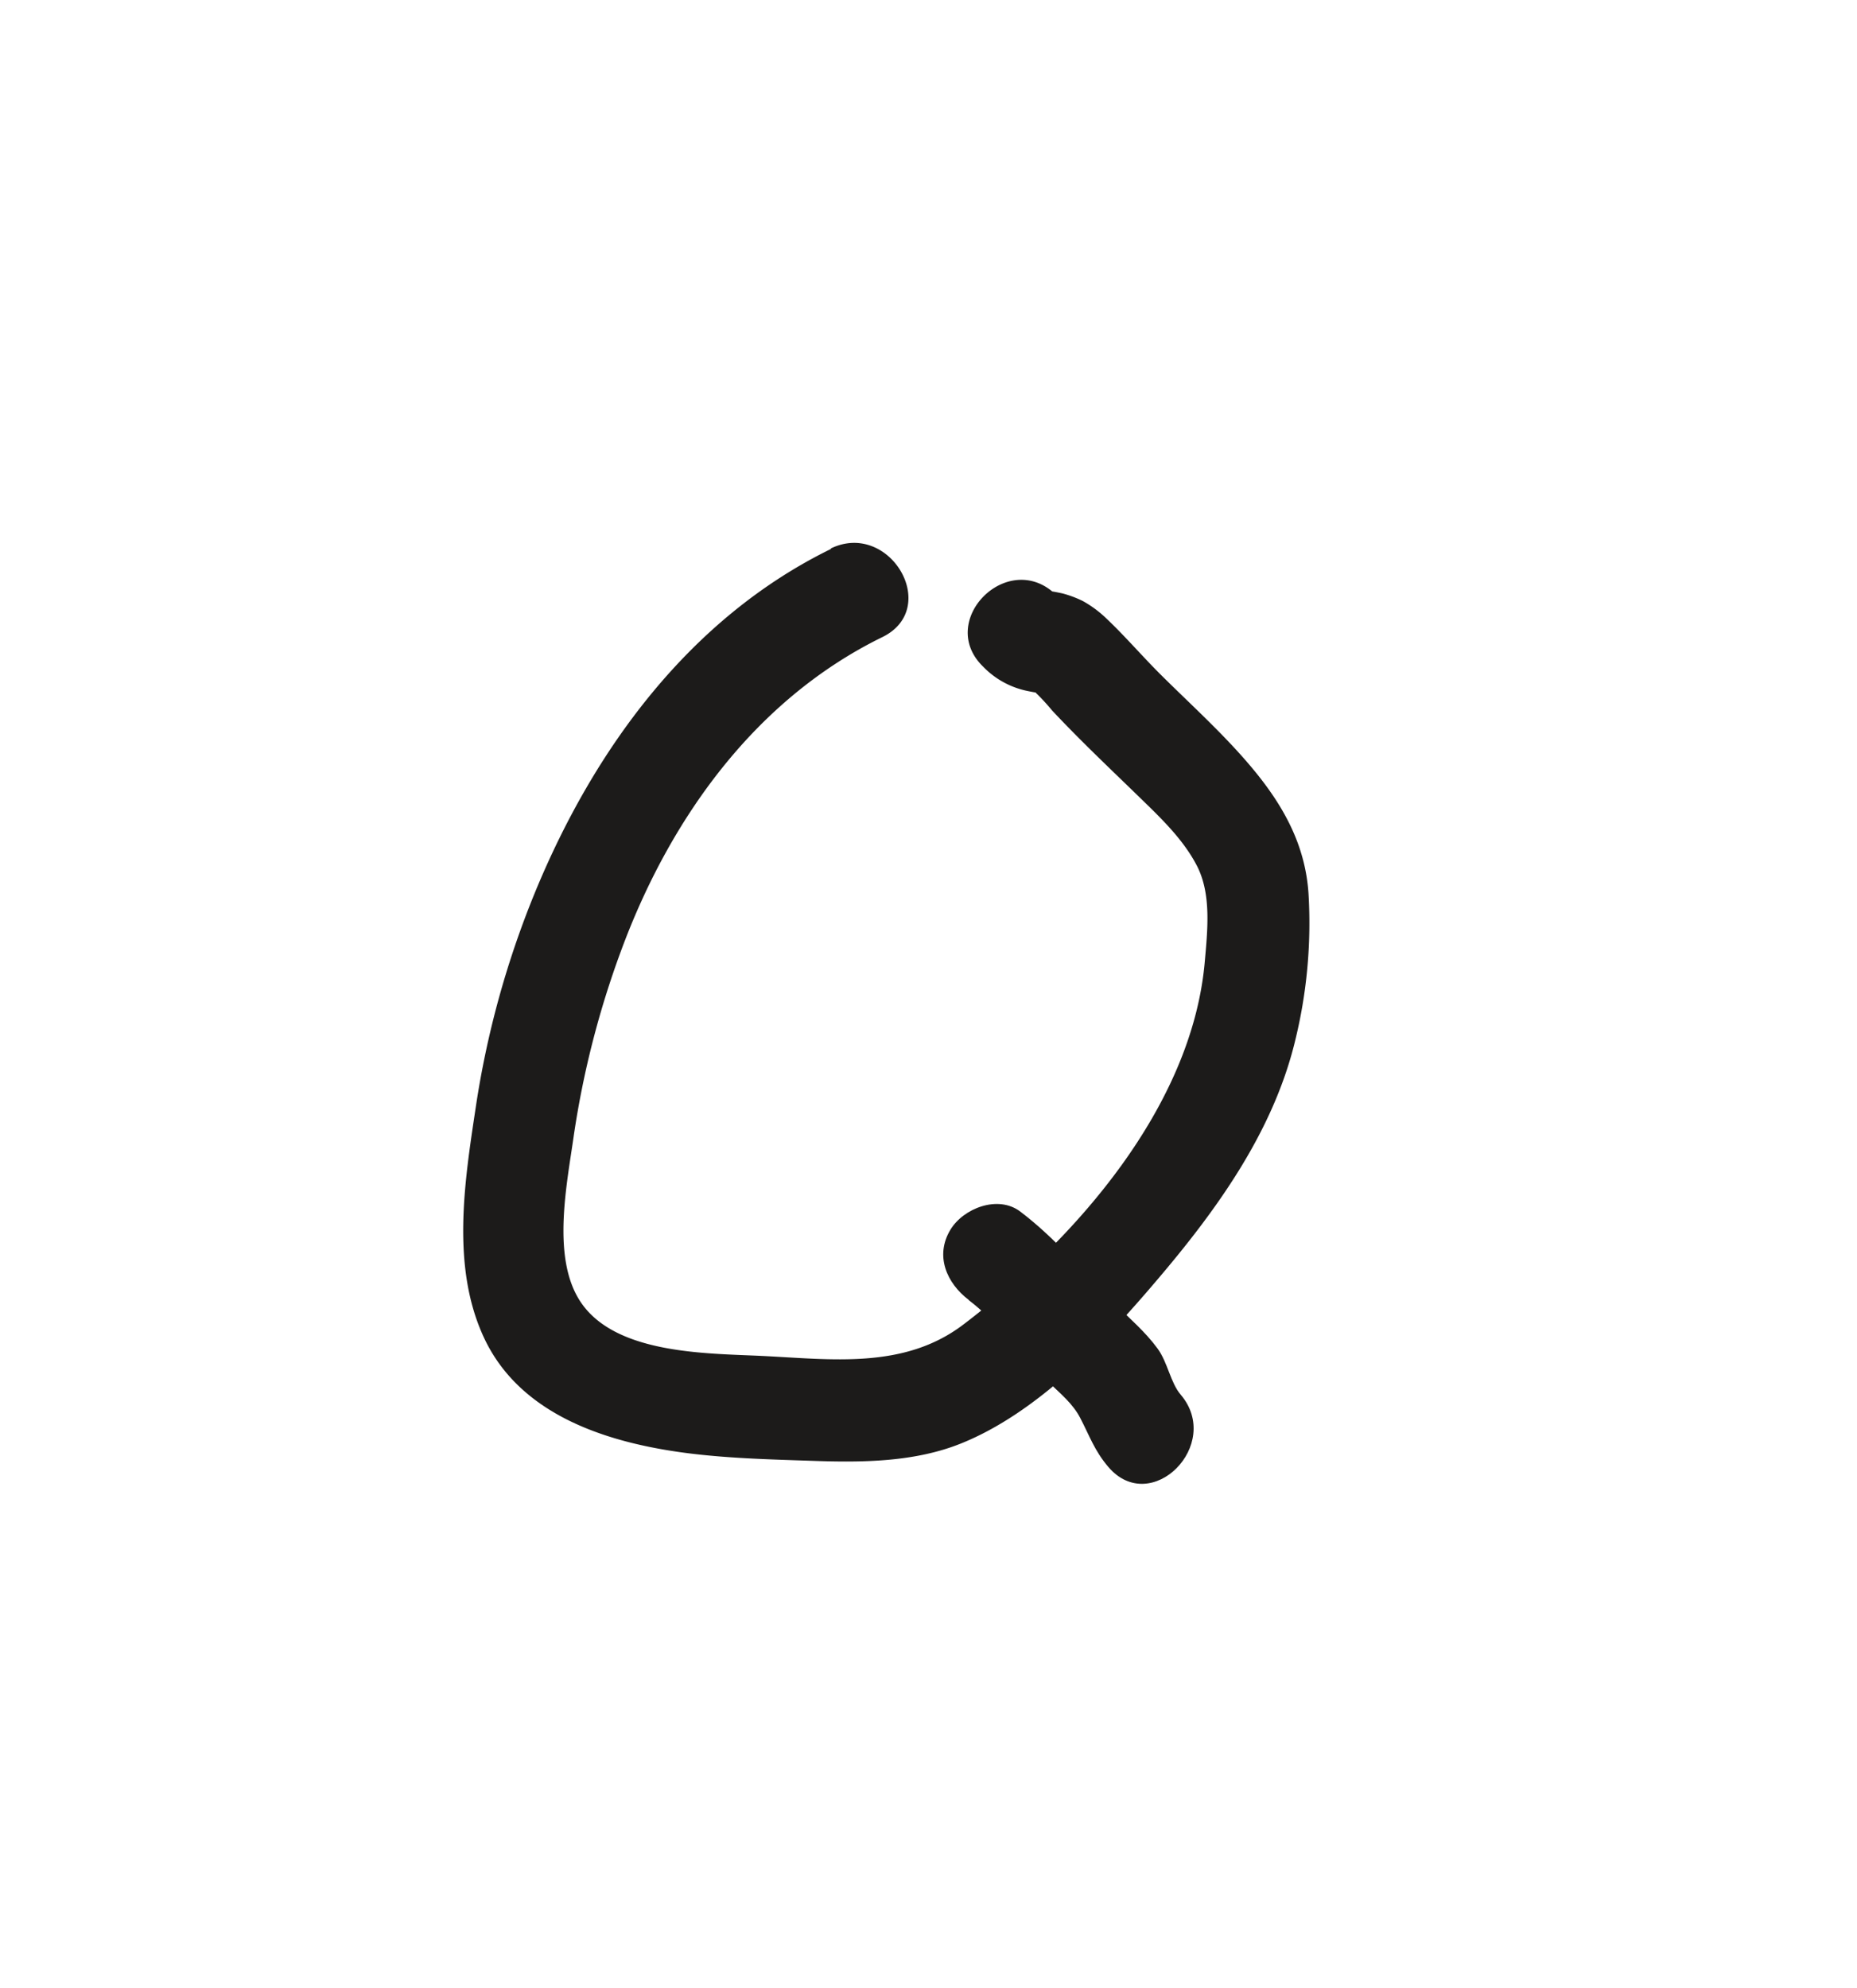 <svg id="Layer_1" data-name="Layer 1" xmlns="http://www.w3.org/2000/svg" viewBox="0 0 272.42 291.57"><defs><style>.cls-1{fill:#1c1b1a;}</style></defs><path class="cls-1" d="M121.92,80.51c-20.76,10.15-34.78,29.39-43.41,50.32a135.91,135.91,0,0,0-8.73,31.67c-1.65,10.94-3.63,23.43,1.27,33.82,5.45,11.53,18.57,15.45,30.29,16.89,5.93.72,12,.87,18,1.07,7.21.25,14.82.18,21.61-2.54,11.18-4.49,21-14.81,28.65-23.83,8.79-10.3,17.08-21.74,20.35-35.07a72.27,72.27,0,0,0,2-21.87c-.48-6.92-3.55-12.56-7.87-17.84-4.2-5.13-9.21-9.6-13.9-14.27-2.64-2.64-5.1-5.5-7.79-8.06a16.57,16.57,0,0,0-3.54-2.64,15.82,15.82,0,0,0-3-1.12q-3.45-.74-1,.15c-7-6.71-17.57,3.89-10.61,10.61a12.5,12.5,0,0,0,6.48,3.55c5.41,1.11-.14-.87,1.49.52a31.34,31.34,0,0,1,2.12,2.33c3.88,4.14,8,8.06,12.07,12,3.33,3.26,7,6.58,9.17,10.76s1.57,9.5,1.17,14.1c-1.87,21.28-19,40.74-35.4,53.21-8.72,6.64-19.4,5.1-29.72,4.61-8.07-.38-21.31-.26-26.43-7.89-4.34-6.46-2-17.39-1-24.54a134.87,134.87,0,0,1,6.92-27c7.09-19.23,19.59-36.83,38.33-46,8.67-4.24,1.08-17.18-7.57-13Z"/><path class="cls-1" d="M142.1,190.69c4.52,3.43,7.84,8.31,11.91,12.22,1.66,1.6,3.36,3,4.42,5,1.42,2.72,2.11,4.85,4.16,7.26,6.28,7.35,16.85-3.3,10.61-10.61-1.48-1.73-1.91-4.73-3.36-6.72-1.85-2.54-4.2-4.5-6.4-6.71-4.6-4.61-8.54-9.46-13.77-13.42-3.25-2.47-8.36-.49-10.26,2.69-2.29,3.82-.52,7.82,2.69,10.26Z"/></svg>